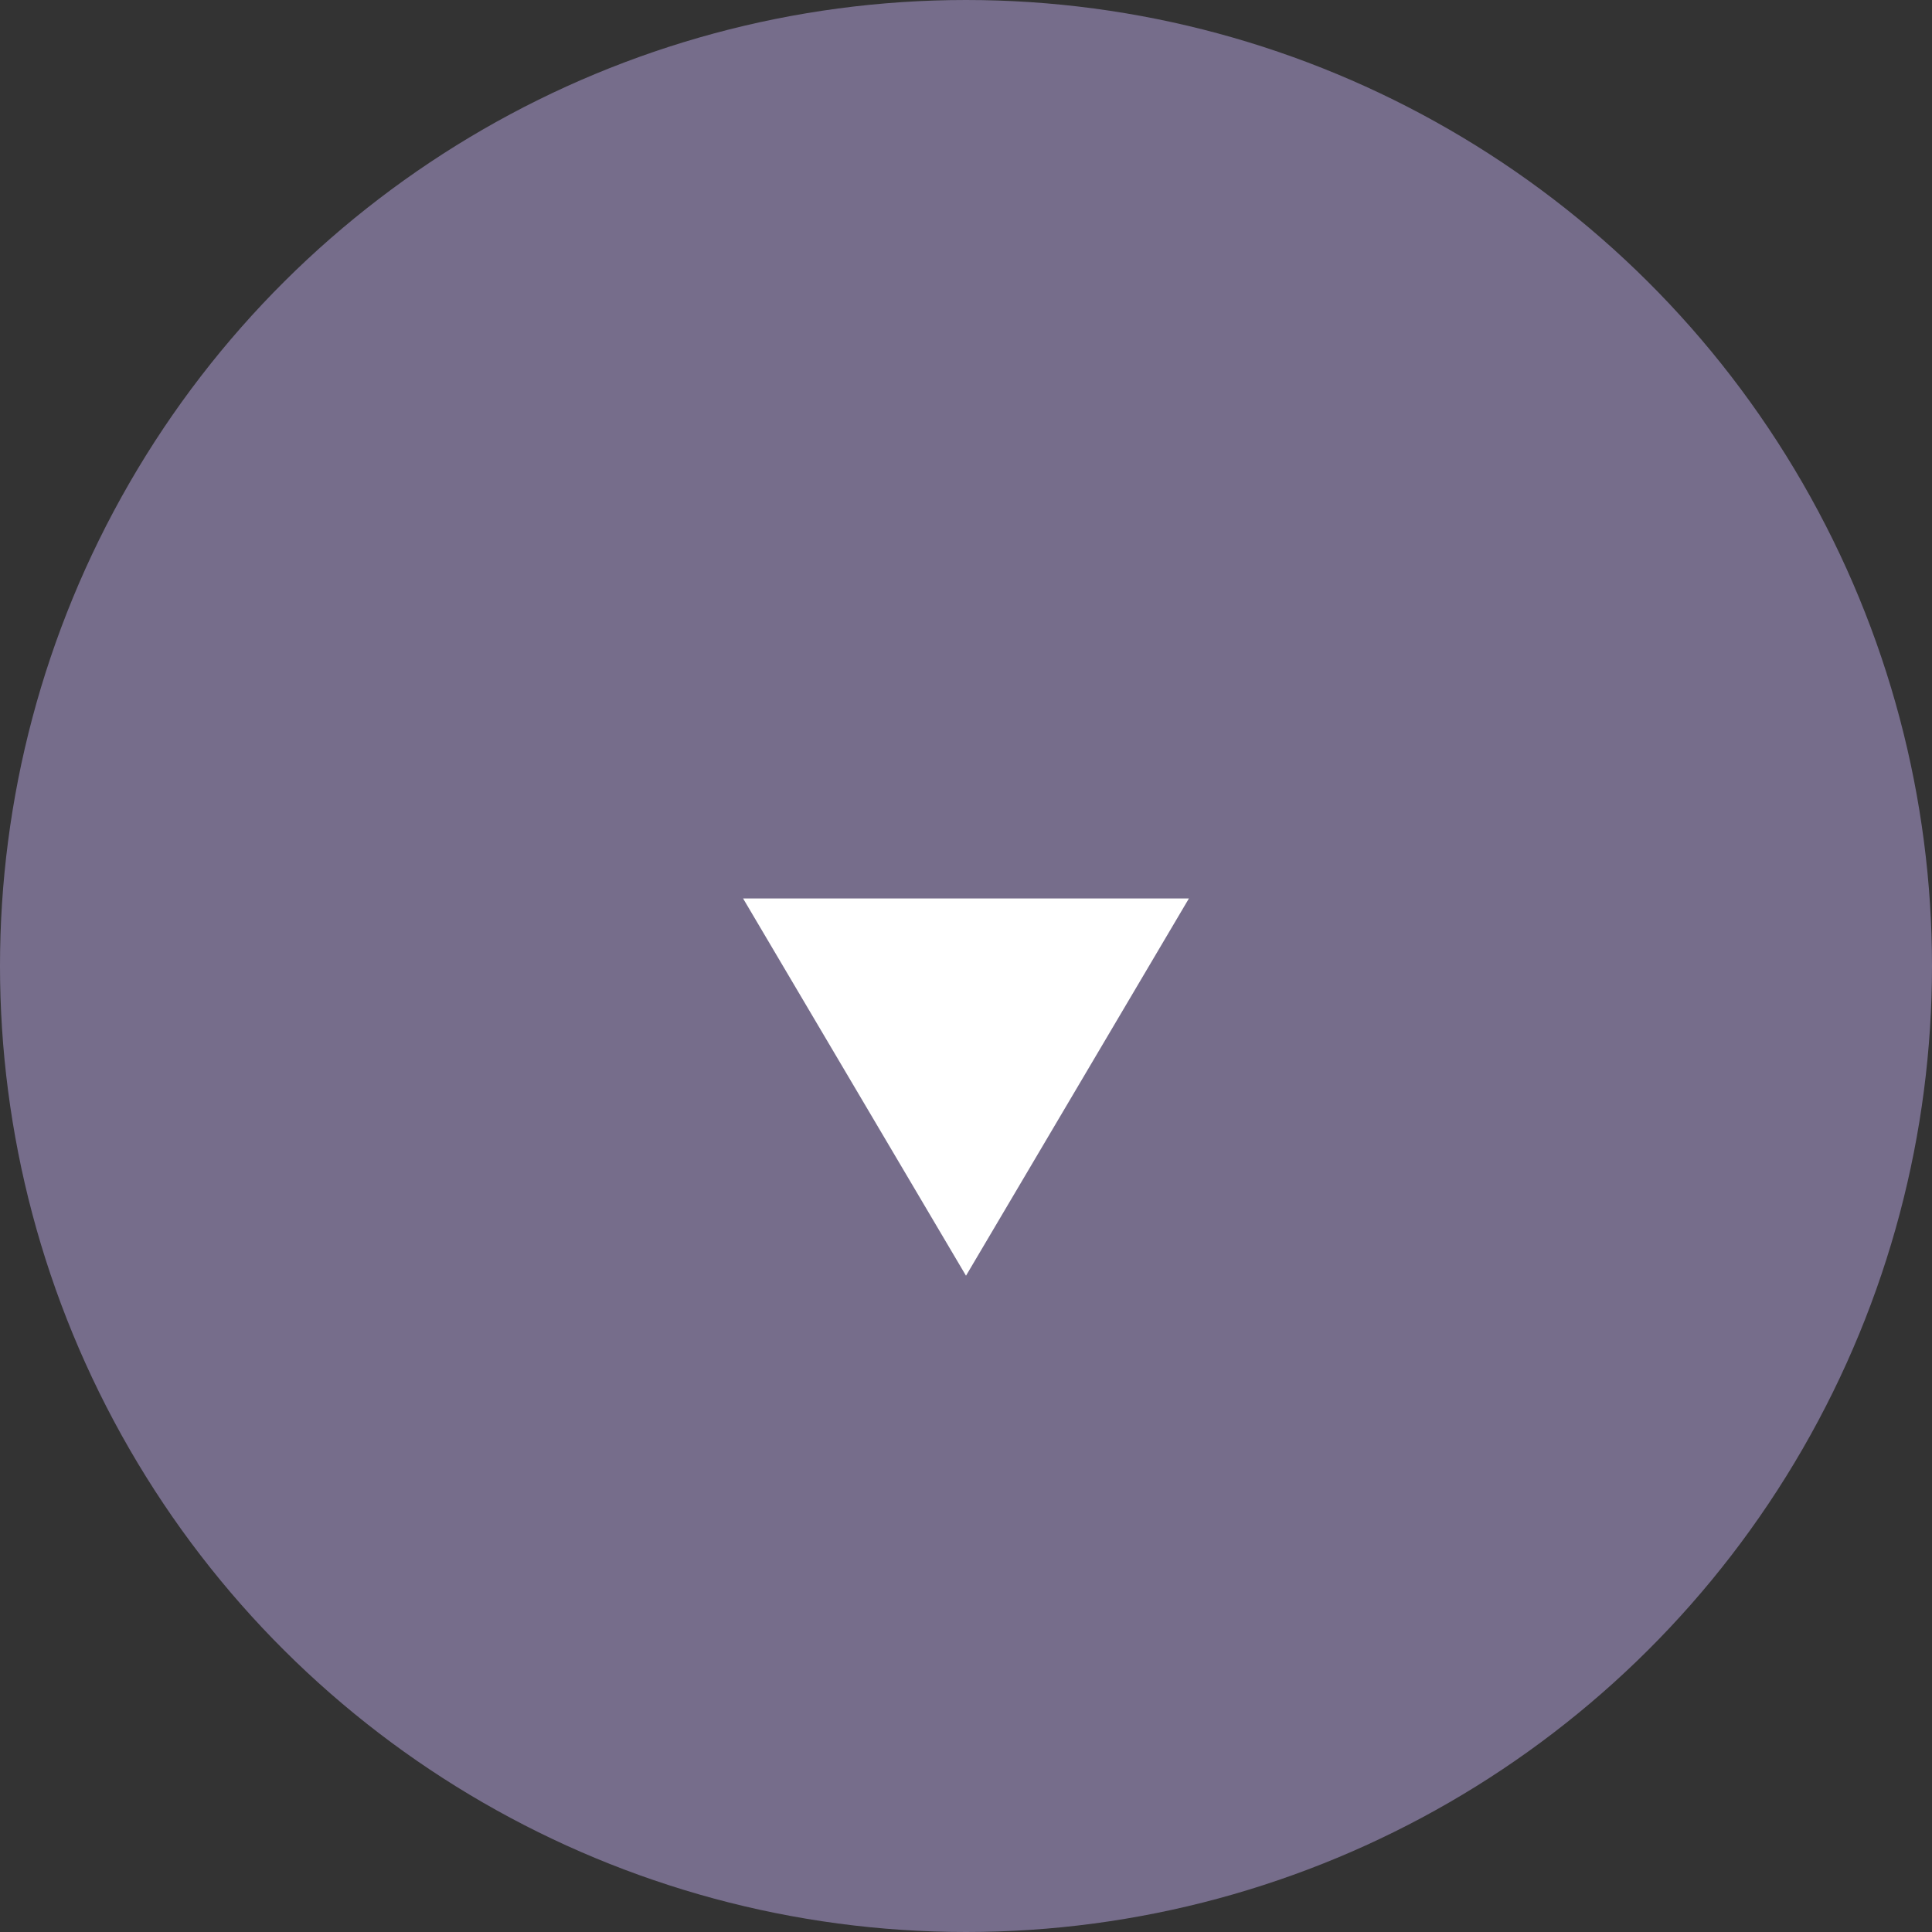<svg xmlns="http://www.w3.org/2000/svg" width="26" height="26" viewBox="0 0 26 26">
  <rect x="0" y="0" width="26" height="26" fill="#333333" stroke="none"/>
  <g transform="translate(26 0.091) rotate(90)">
    <circle cx="13" cy="13" r="13" transform="translate(-0.091)" fill="#766d8b"/>
    <path d="M3,0,6,5.077H0Z" transform="translate(17.077 10) rotate(90)" fill="#fff"/>
  </g>
</svg>
